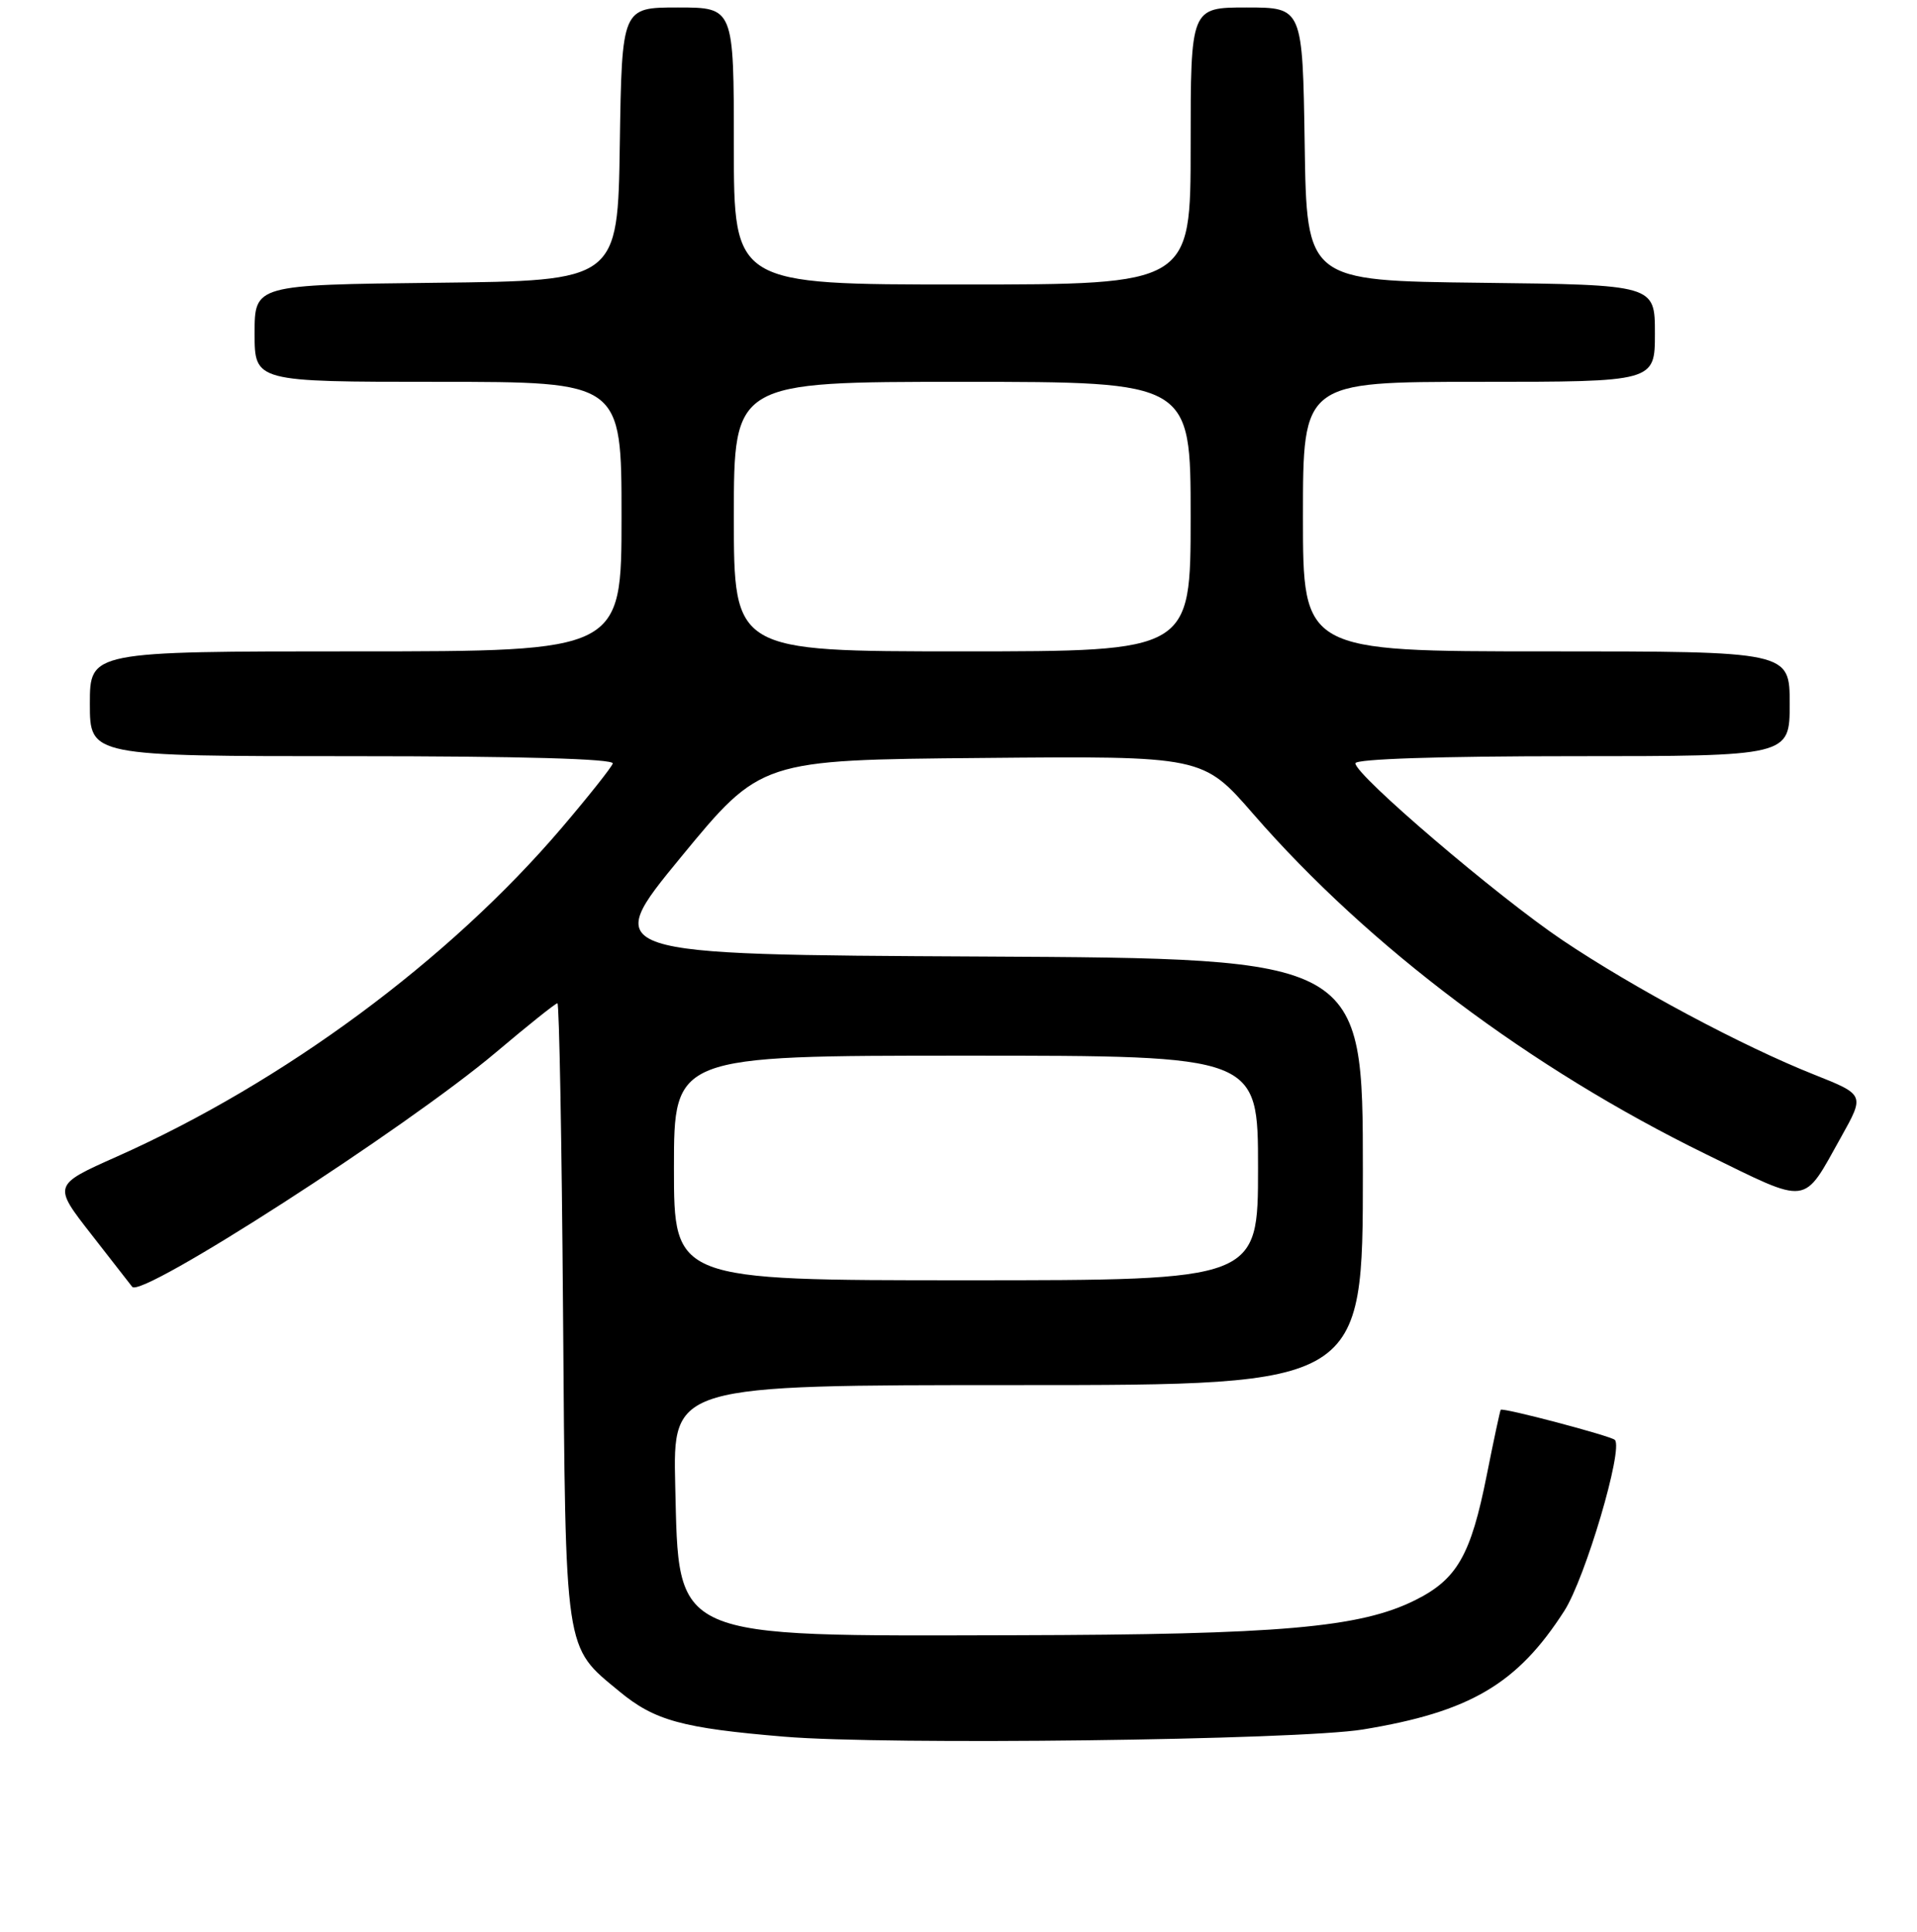 <?xml version="1.0" encoding="UTF-8" standalone="no"?>
<!DOCTYPE svg PUBLIC "-//W3C//DTD SVG 1.1//EN" "http://www.w3.org/Graphics/SVG/1.1/DTD/svg11.dtd" >
<svg xmlns="http://www.w3.org/2000/svg" xmlns:xlink="http://www.w3.org/1999/xlink" version="1.1" viewBox="0 0 256 258">
 <g >
 <path fill="currentColor"
d=" M 182.00 231.00 C 196.32 228.65 202.63 224.93 208.90 215.16 C 211.70 210.79 216.82 193.48 215.65 192.32 C 215.12 191.79 200.67 187.97 200.41 188.30 C 200.32 188.41 199.48 192.32 198.55 197.00 C 196.42 207.74 194.58 210.94 188.98 213.73 C 181.61 217.40 170.98 218.33 135.50 218.41 C 89.31 218.52 90.68 219.12 90.17 198.40 C 89.85 185.00 89.85 185.00 135.92 185.00 C 182.00 185.00 182.00 185.00 182.00 156.51 C 182.00 128.02 182.00 128.02 131.12 127.76 C 80.24 127.50 80.24 127.50 90.92 114.50 C 101.61 101.50 101.61 101.50 131.12 101.24 C 160.63 100.97 160.63 100.97 167.38 108.74 C 182.80 126.47 204.39 142.70 227.80 154.15 C 241.80 161.00 240.68 161.14 245.87 151.86 C 249.02 146.22 249.02 146.22 242.26 143.53 C 232.69 139.73 218.15 131.96 208.63 125.56 C 199.94 119.71 181.00 103.53 181.00 101.95 C 181.00 101.37 192.34 101.00 210.00 101.00 C 239.00 101.00 239.00 101.00 239.00 94.00 C 239.00 87.00 239.00 87.00 206.50 87.00 C 174.00 87.00 174.00 87.00 174.00 69.00 C 174.00 51.00 174.00 51.00 197.50 51.00 C 221.00 51.00 221.00 51.00 221.00 44.52 C 221.00 38.04 221.00 38.04 197.75 37.77 C 174.50 37.50 174.50 37.50 174.23 19.25 C 173.95 1.00 173.95 1.00 166.48 1.00 C 159.00 1.00 159.00 1.00 159.00 19.50 C 159.00 38.00 159.00 38.00 128.50 38.00 C 98.00 38.00 98.00 38.00 98.00 19.50 C 98.00 1.00 98.00 1.00 90.52 1.00 C 83.05 1.00 83.05 1.00 82.77 19.25 C 82.50 37.50 82.50 37.50 58.25 37.77 C 34.00 38.04 34.00 38.04 34.00 44.52 C 34.00 51.00 34.00 51.00 58.50 51.00 C 83.00 51.00 83.00 51.00 83.00 69.00 C 83.00 87.00 83.00 87.00 47.50 87.00 C 12.00 87.00 12.00 87.00 12.00 94.00 C 12.00 101.00 12.00 101.00 47.08 101.00 C 69.48 101.00 82.05 101.35 81.83 101.98 C 81.65 102.51 78.58 106.38 75.02 110.56 C 59.97 128.23 37.88 144.56 15.61 154.48 C 7.06 158.29 7.06 158.29 12.22 164.90 C 15.06 168.53 17.50 171.67 17.65 171.87 C 18.80 173.52 54.30 150.64 66.25 140.54 C 70.51 136.94 74.19 134.00 74.44 134.00 C 74.68 134.00 75.02 152.56 75.19 175.25 C 75.54 221.29 75.32 219.81 82.73 225.93 C 87.42 229.81 91.11 230.82 104.72 231.96 C 118.35 233.11 173.36 232.42 182.00 231.00 Z  M 90.00 156.00 C 90.00 141.00 90.00 141.00 129.00 141.00 C 168.00 141.00 168.00 141.00 168.00 156.00 C 168.00 171.00 168.00 171.00 129.00 171.00 C 90.00 171.00 90.00 171.00 90.00 156.00 Z  M 98.00 69.00 C 98.00 51.00 98.00 51.00 128.50 51.00 C 159.00 51.00 159.00 51.00 159.00 69.00 C 159.00 87.00 159.00 87.00 128.50 87.00 C 98.00 87.00 98.00 87.00 98.00 69.00 Z "/>
</g>
</svg>